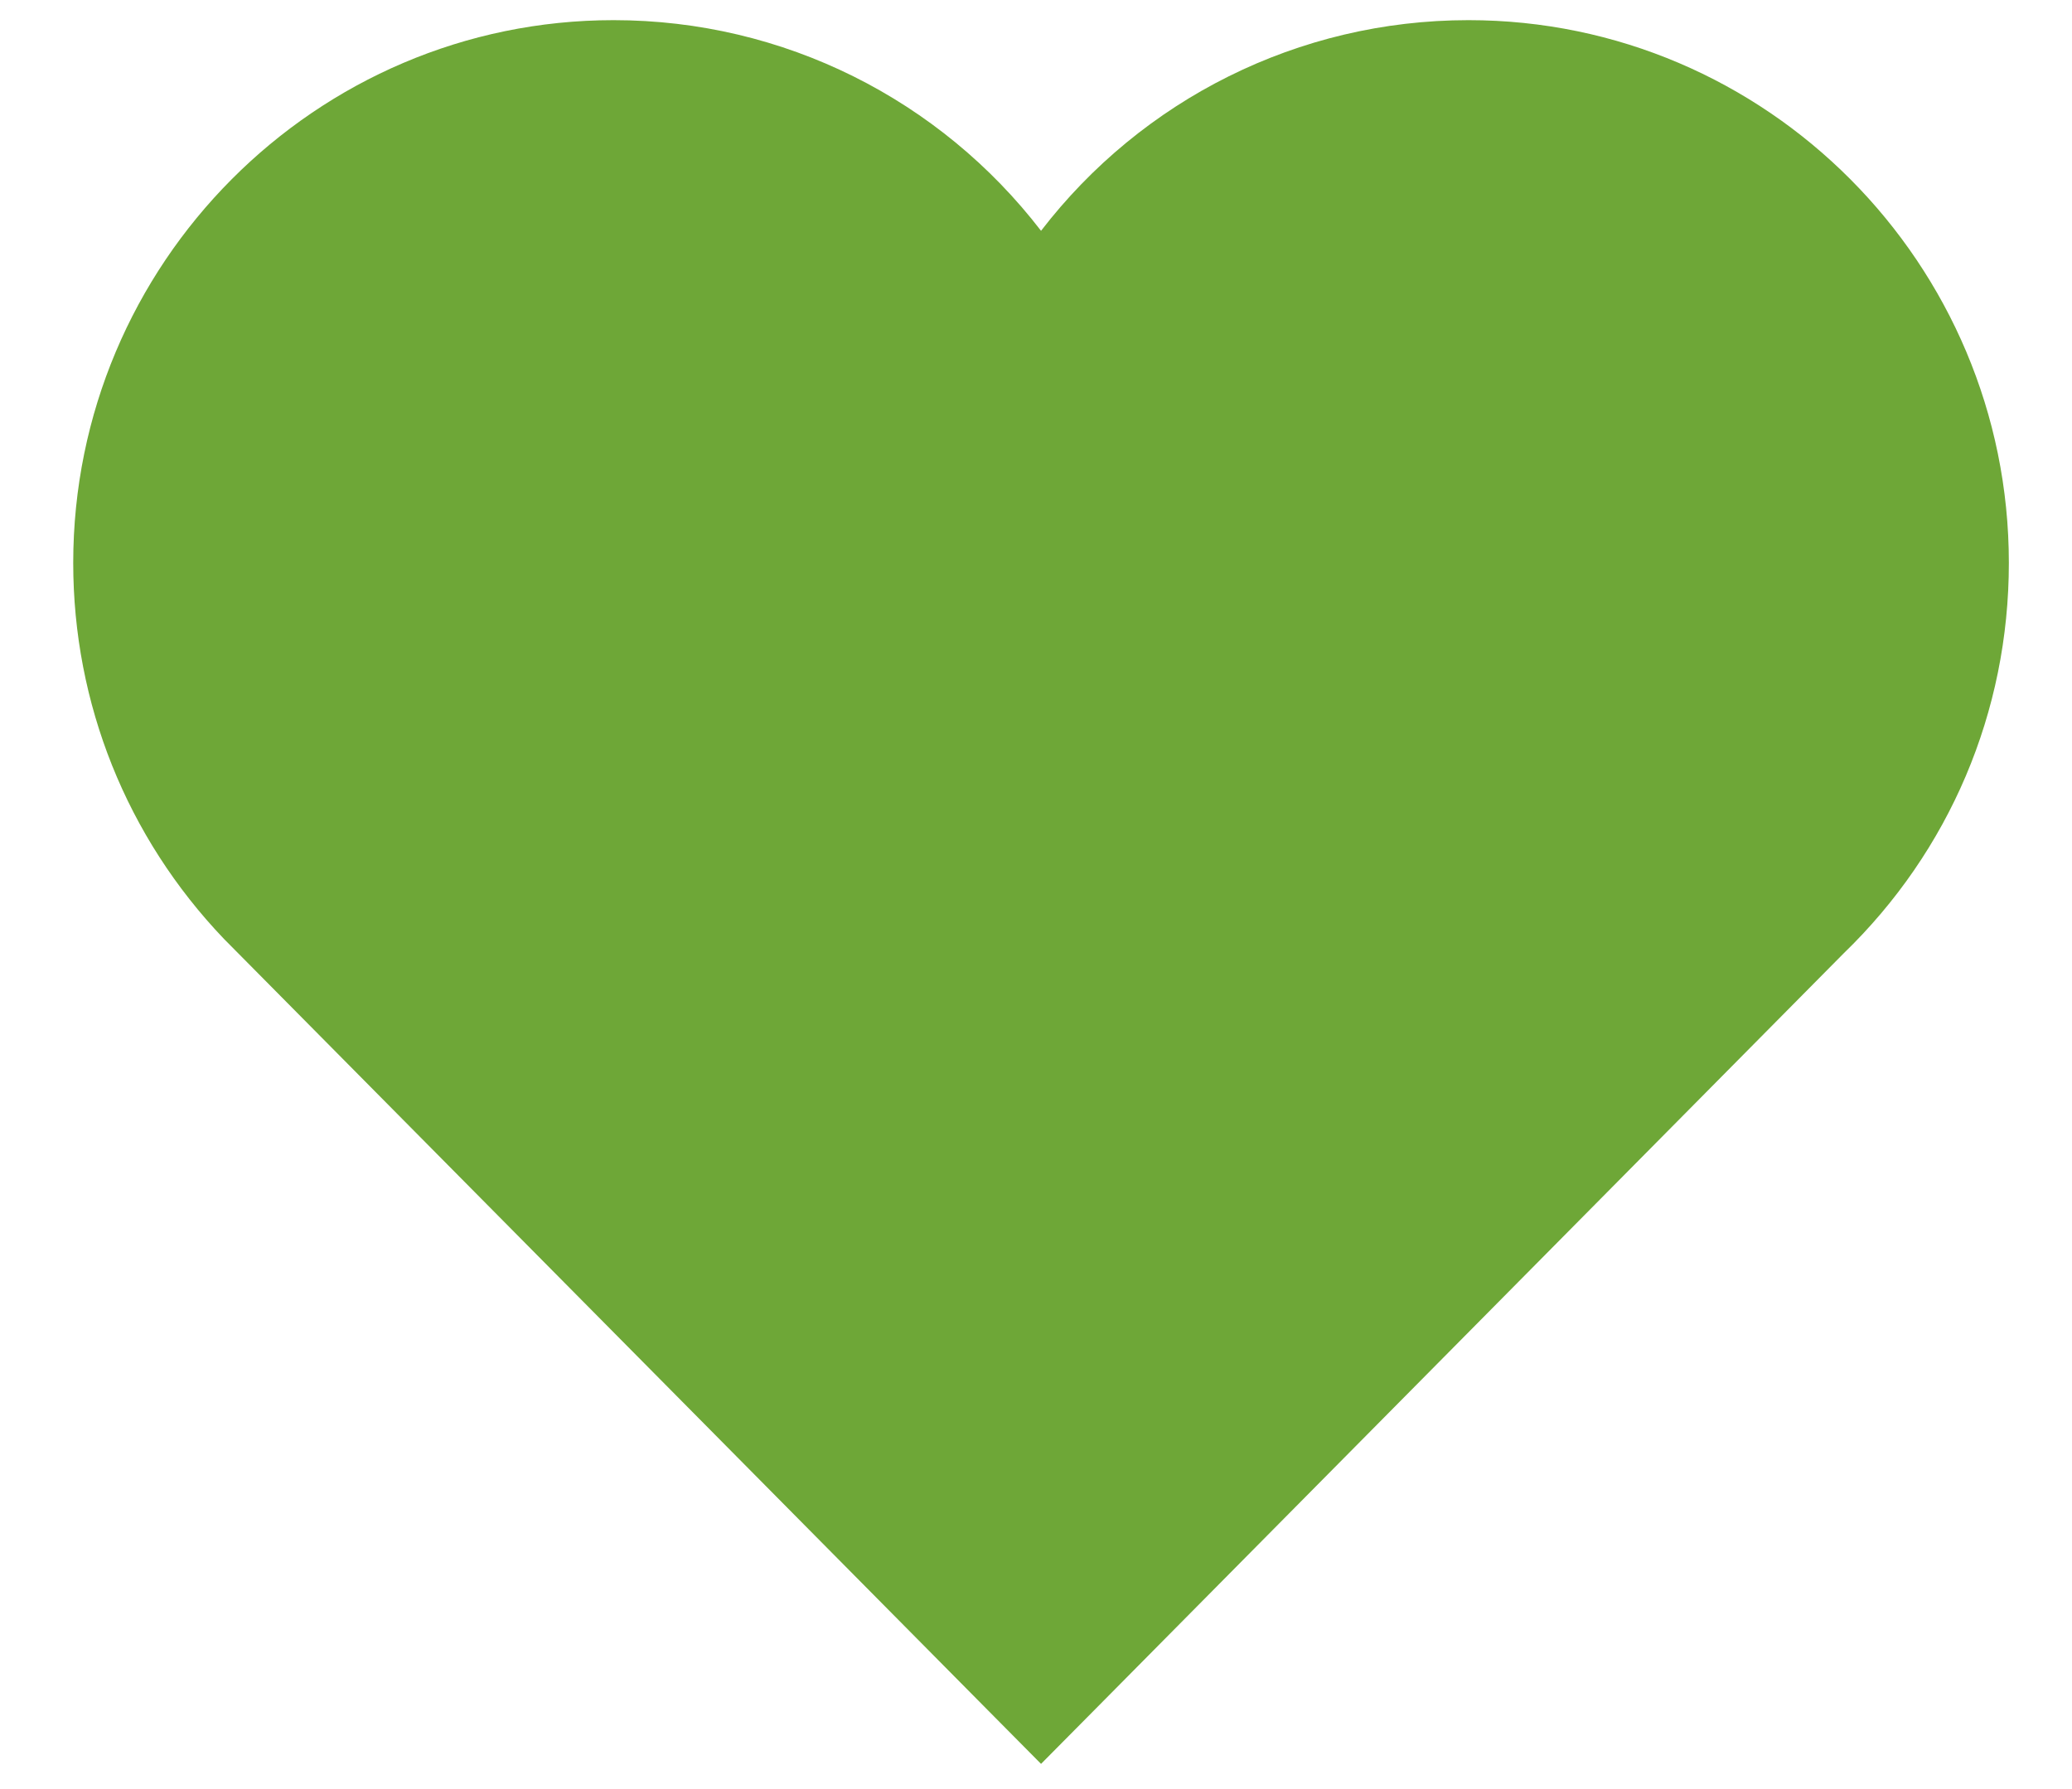 <svg version="1.2" xmlns="http://www.w3.org/2000/svg" viewBox="0 0 390 355" width="22" height="19">
	<path d="m388 111.7c0 29.6-11.8 57.2-32.8 77.5l-148.3 149.8l-10.9 11l-10.9-11l-151.2-152.7c-19.3-20.2-29.9-46.7-29.9-74.6c0-59.4 48.1-107.7 107.2-107.7c33.8 0 64.8 15.8 84.8 41.8c20-26 51-41.8 84.8-41.8c59.1 0 107.2 48.3 107.2 107.7z" fill="#6EA737" />
														</svg>